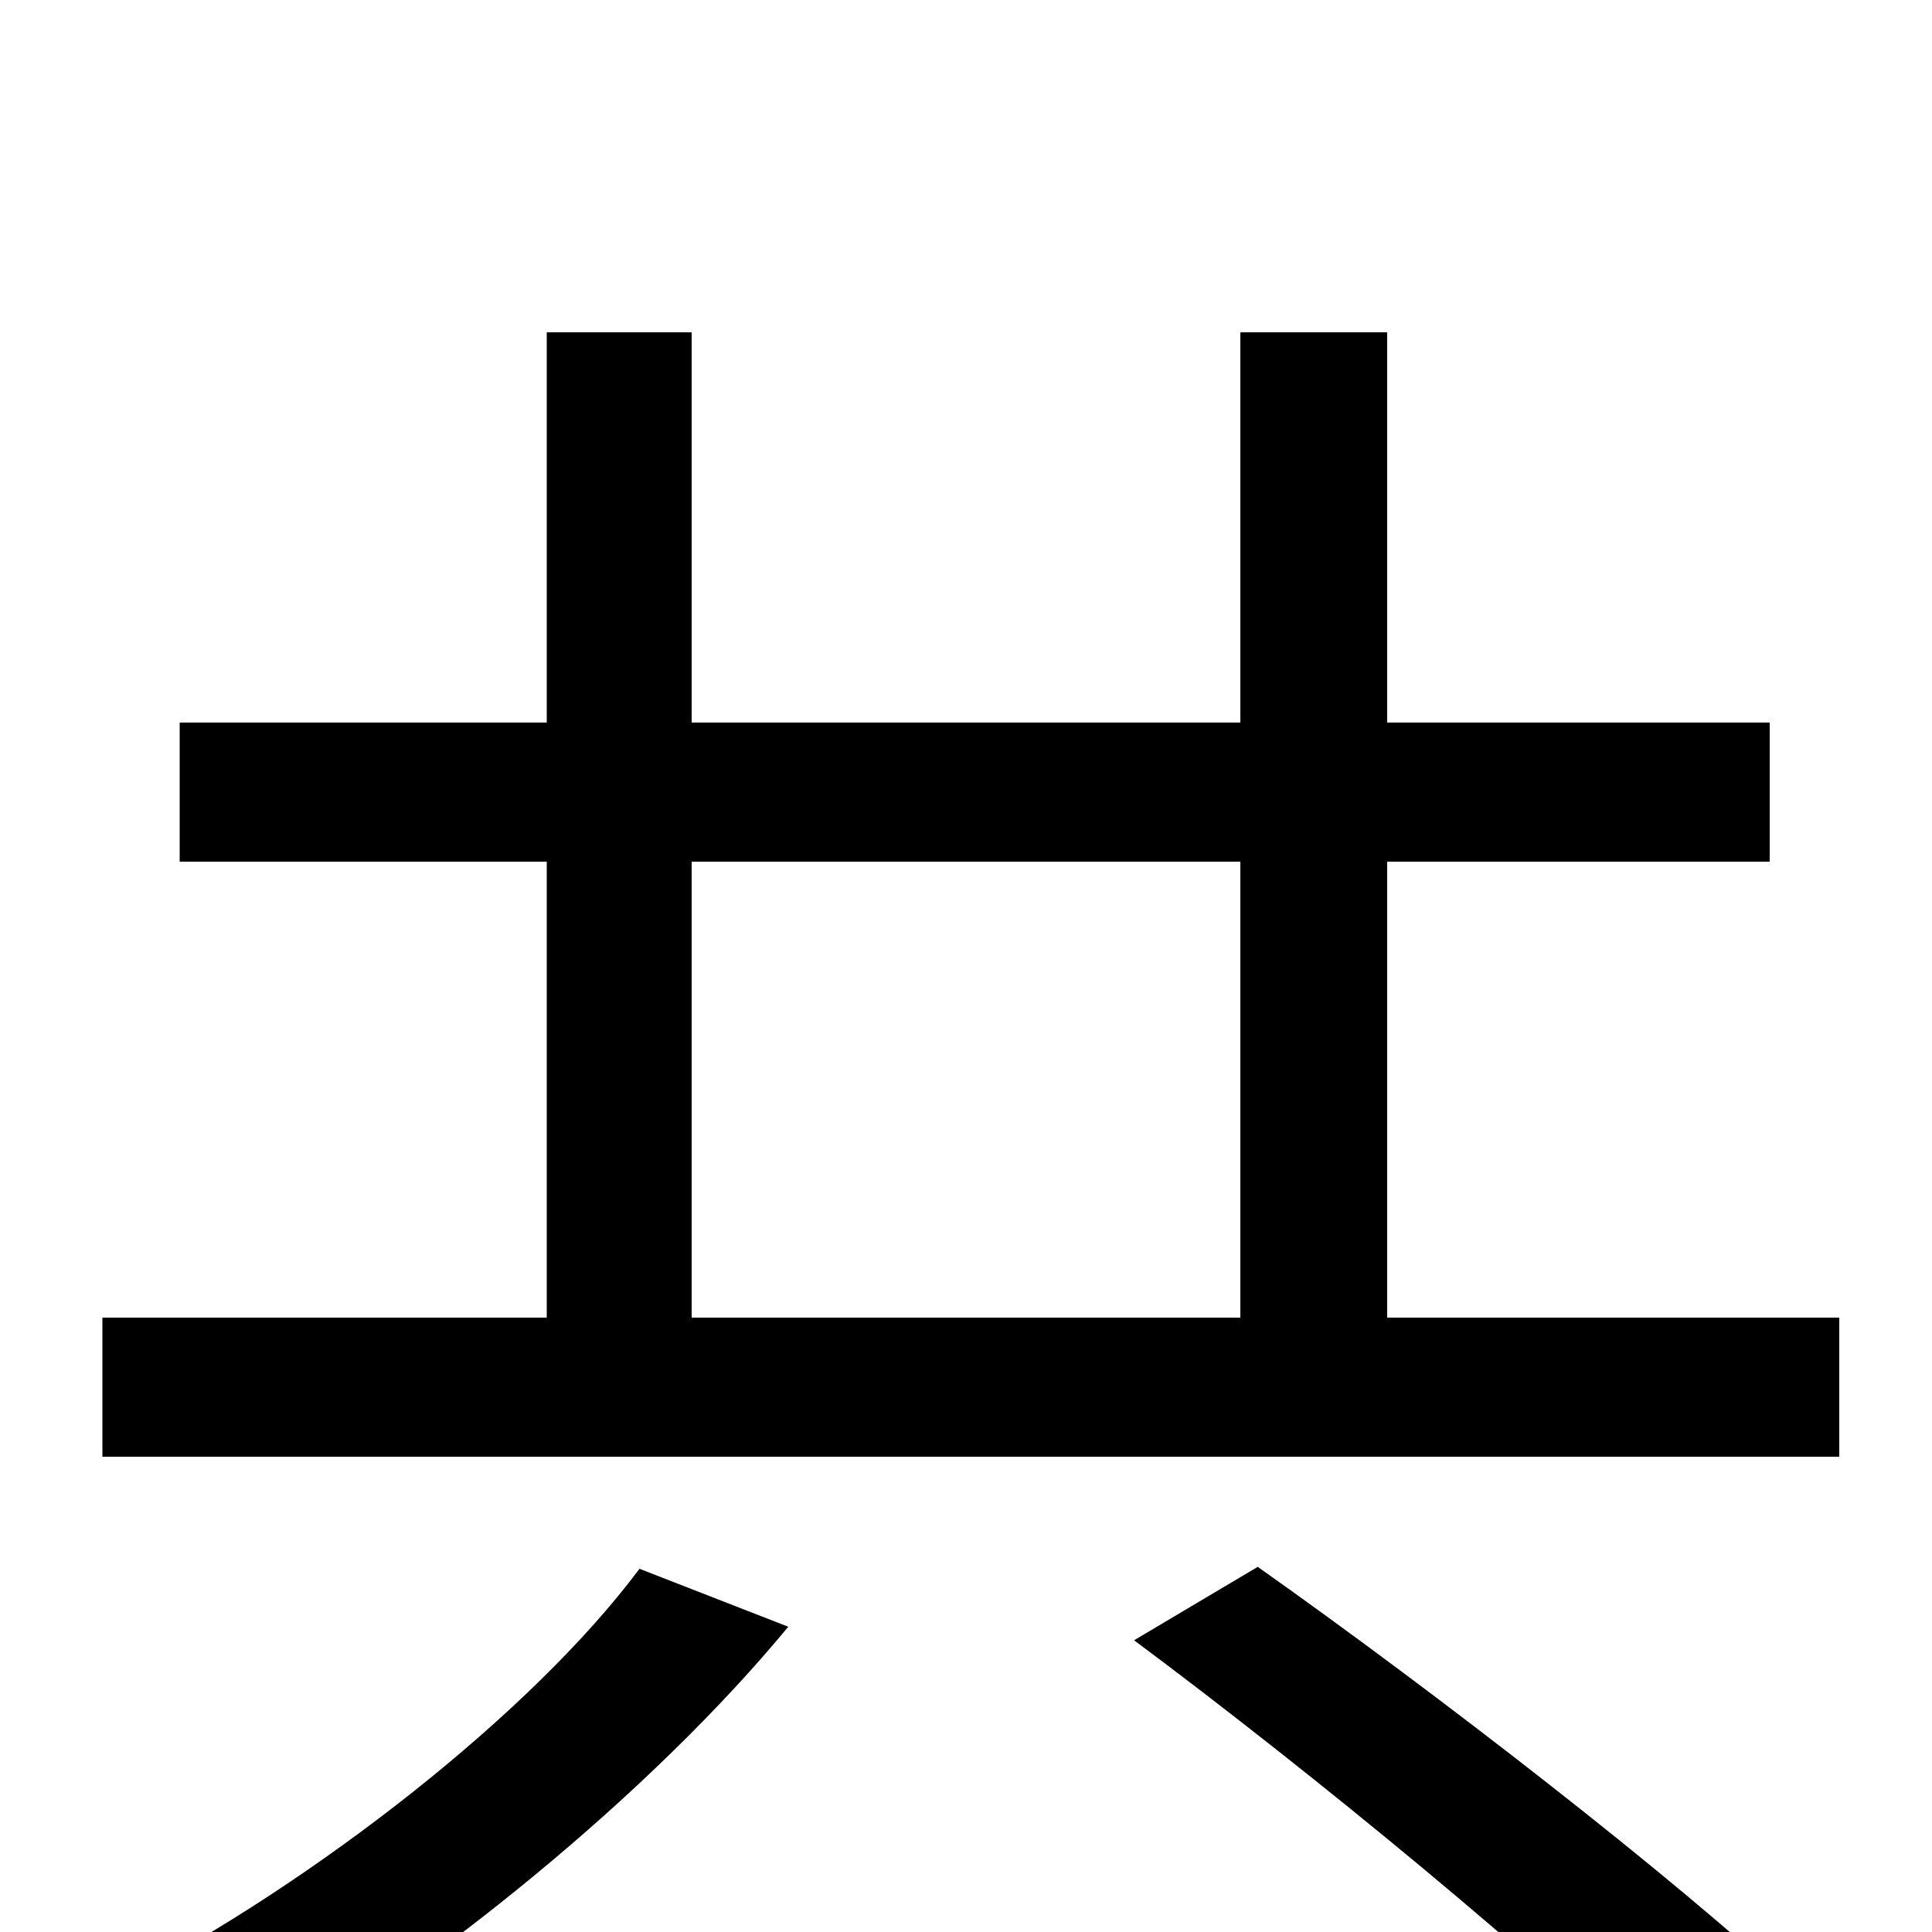 <svg xmlns="http://www.w3.org/2000/svg" viewBox="0 -1000 1000 1000">
	<path fill="#000000" d="M331 -188C275 -113 163 -26 65 25C83 39 110 63 124 78C224 20 337 -72 408 -158ZM587 -151C681 -81 801 18 860 77L930 31C867 -28 743 -124 651 -189ZM358 -554H642V-318H358ZM718 -318V-554H916V-626H718V-828H642V-626H358V-828H283V-626H93V-554H283V-318H53V-246H952V-318Z"/>
</svg>